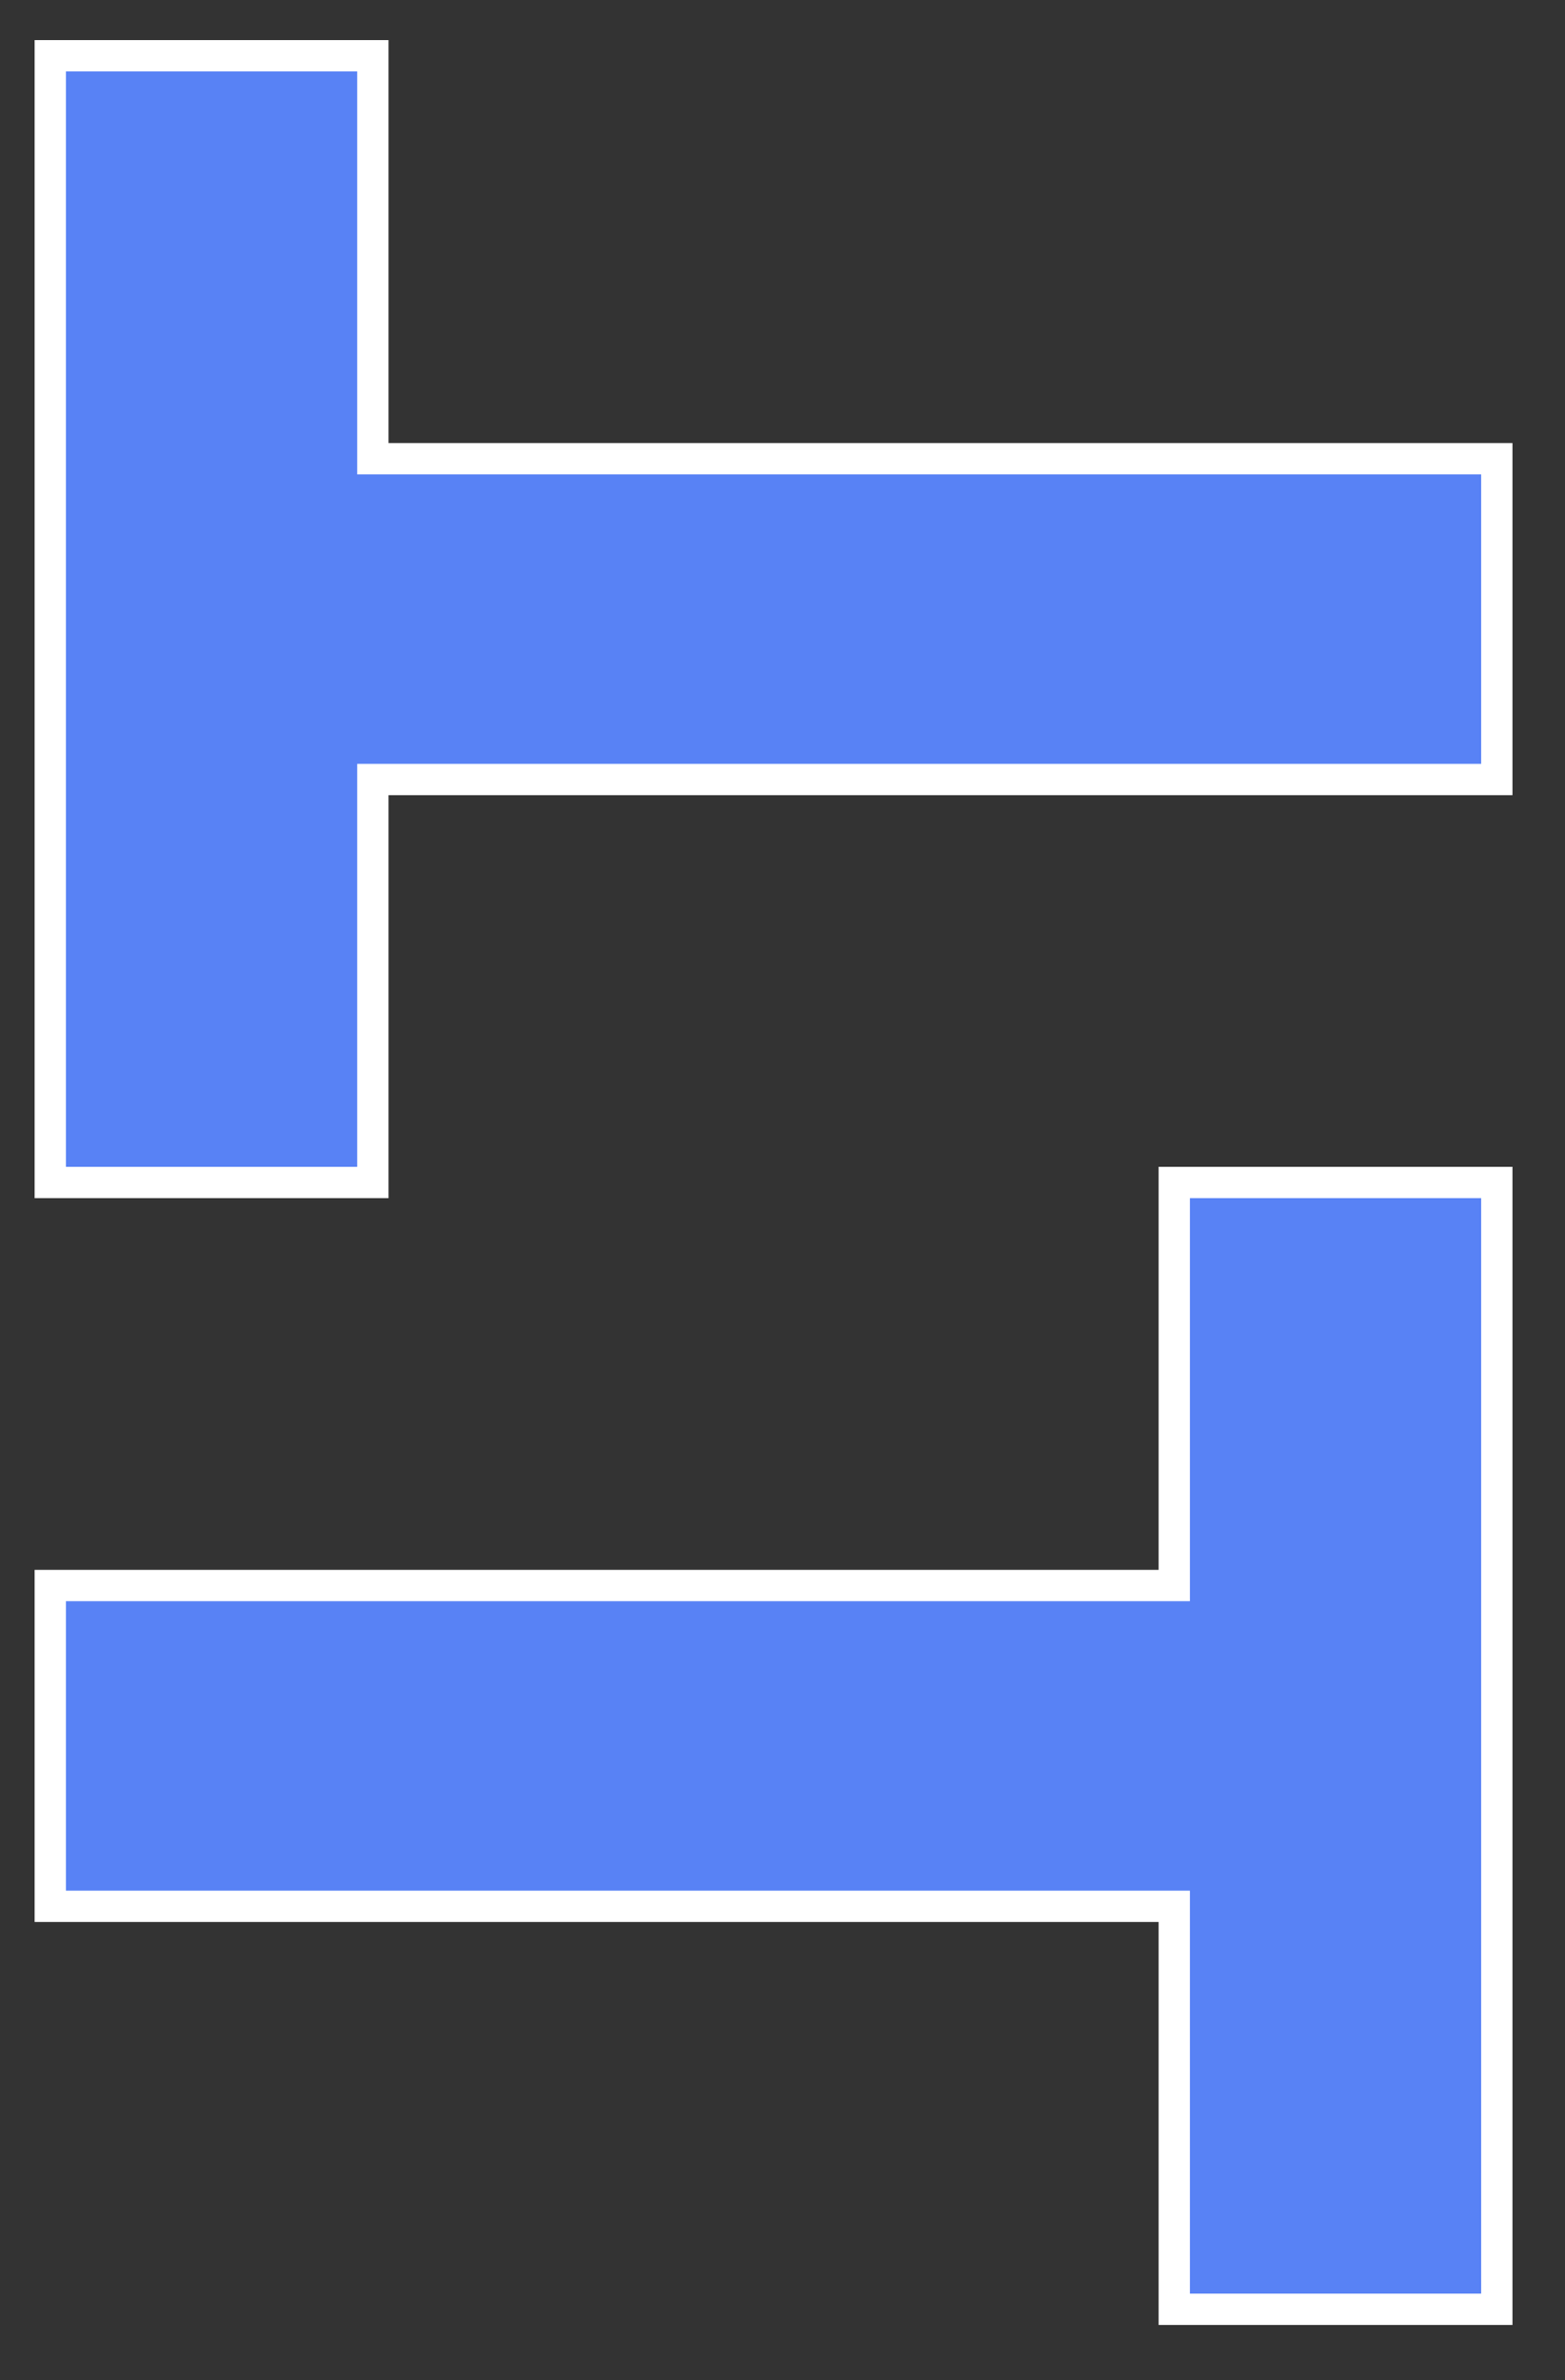 <svg xmlns="http://www.w3.org/2000/svg" width="25" height="38" viewBox="0 0 25 38">
    <rect x="0" y="0" width="25" height="38" fill="#333333" stroke="none"/>
    <g fill="#5882F5" fill-rule="evenodd" stroke="#FFF" stroke-width=".5">
        <path d="M.803.89v17.99h5.153v-6.434h17.955V7.324H5.956V.89zM18.758 18.88v6.435H.803v5.122h17.955v6.434h5.153V18.88z"/>
    </g>
</svg>
